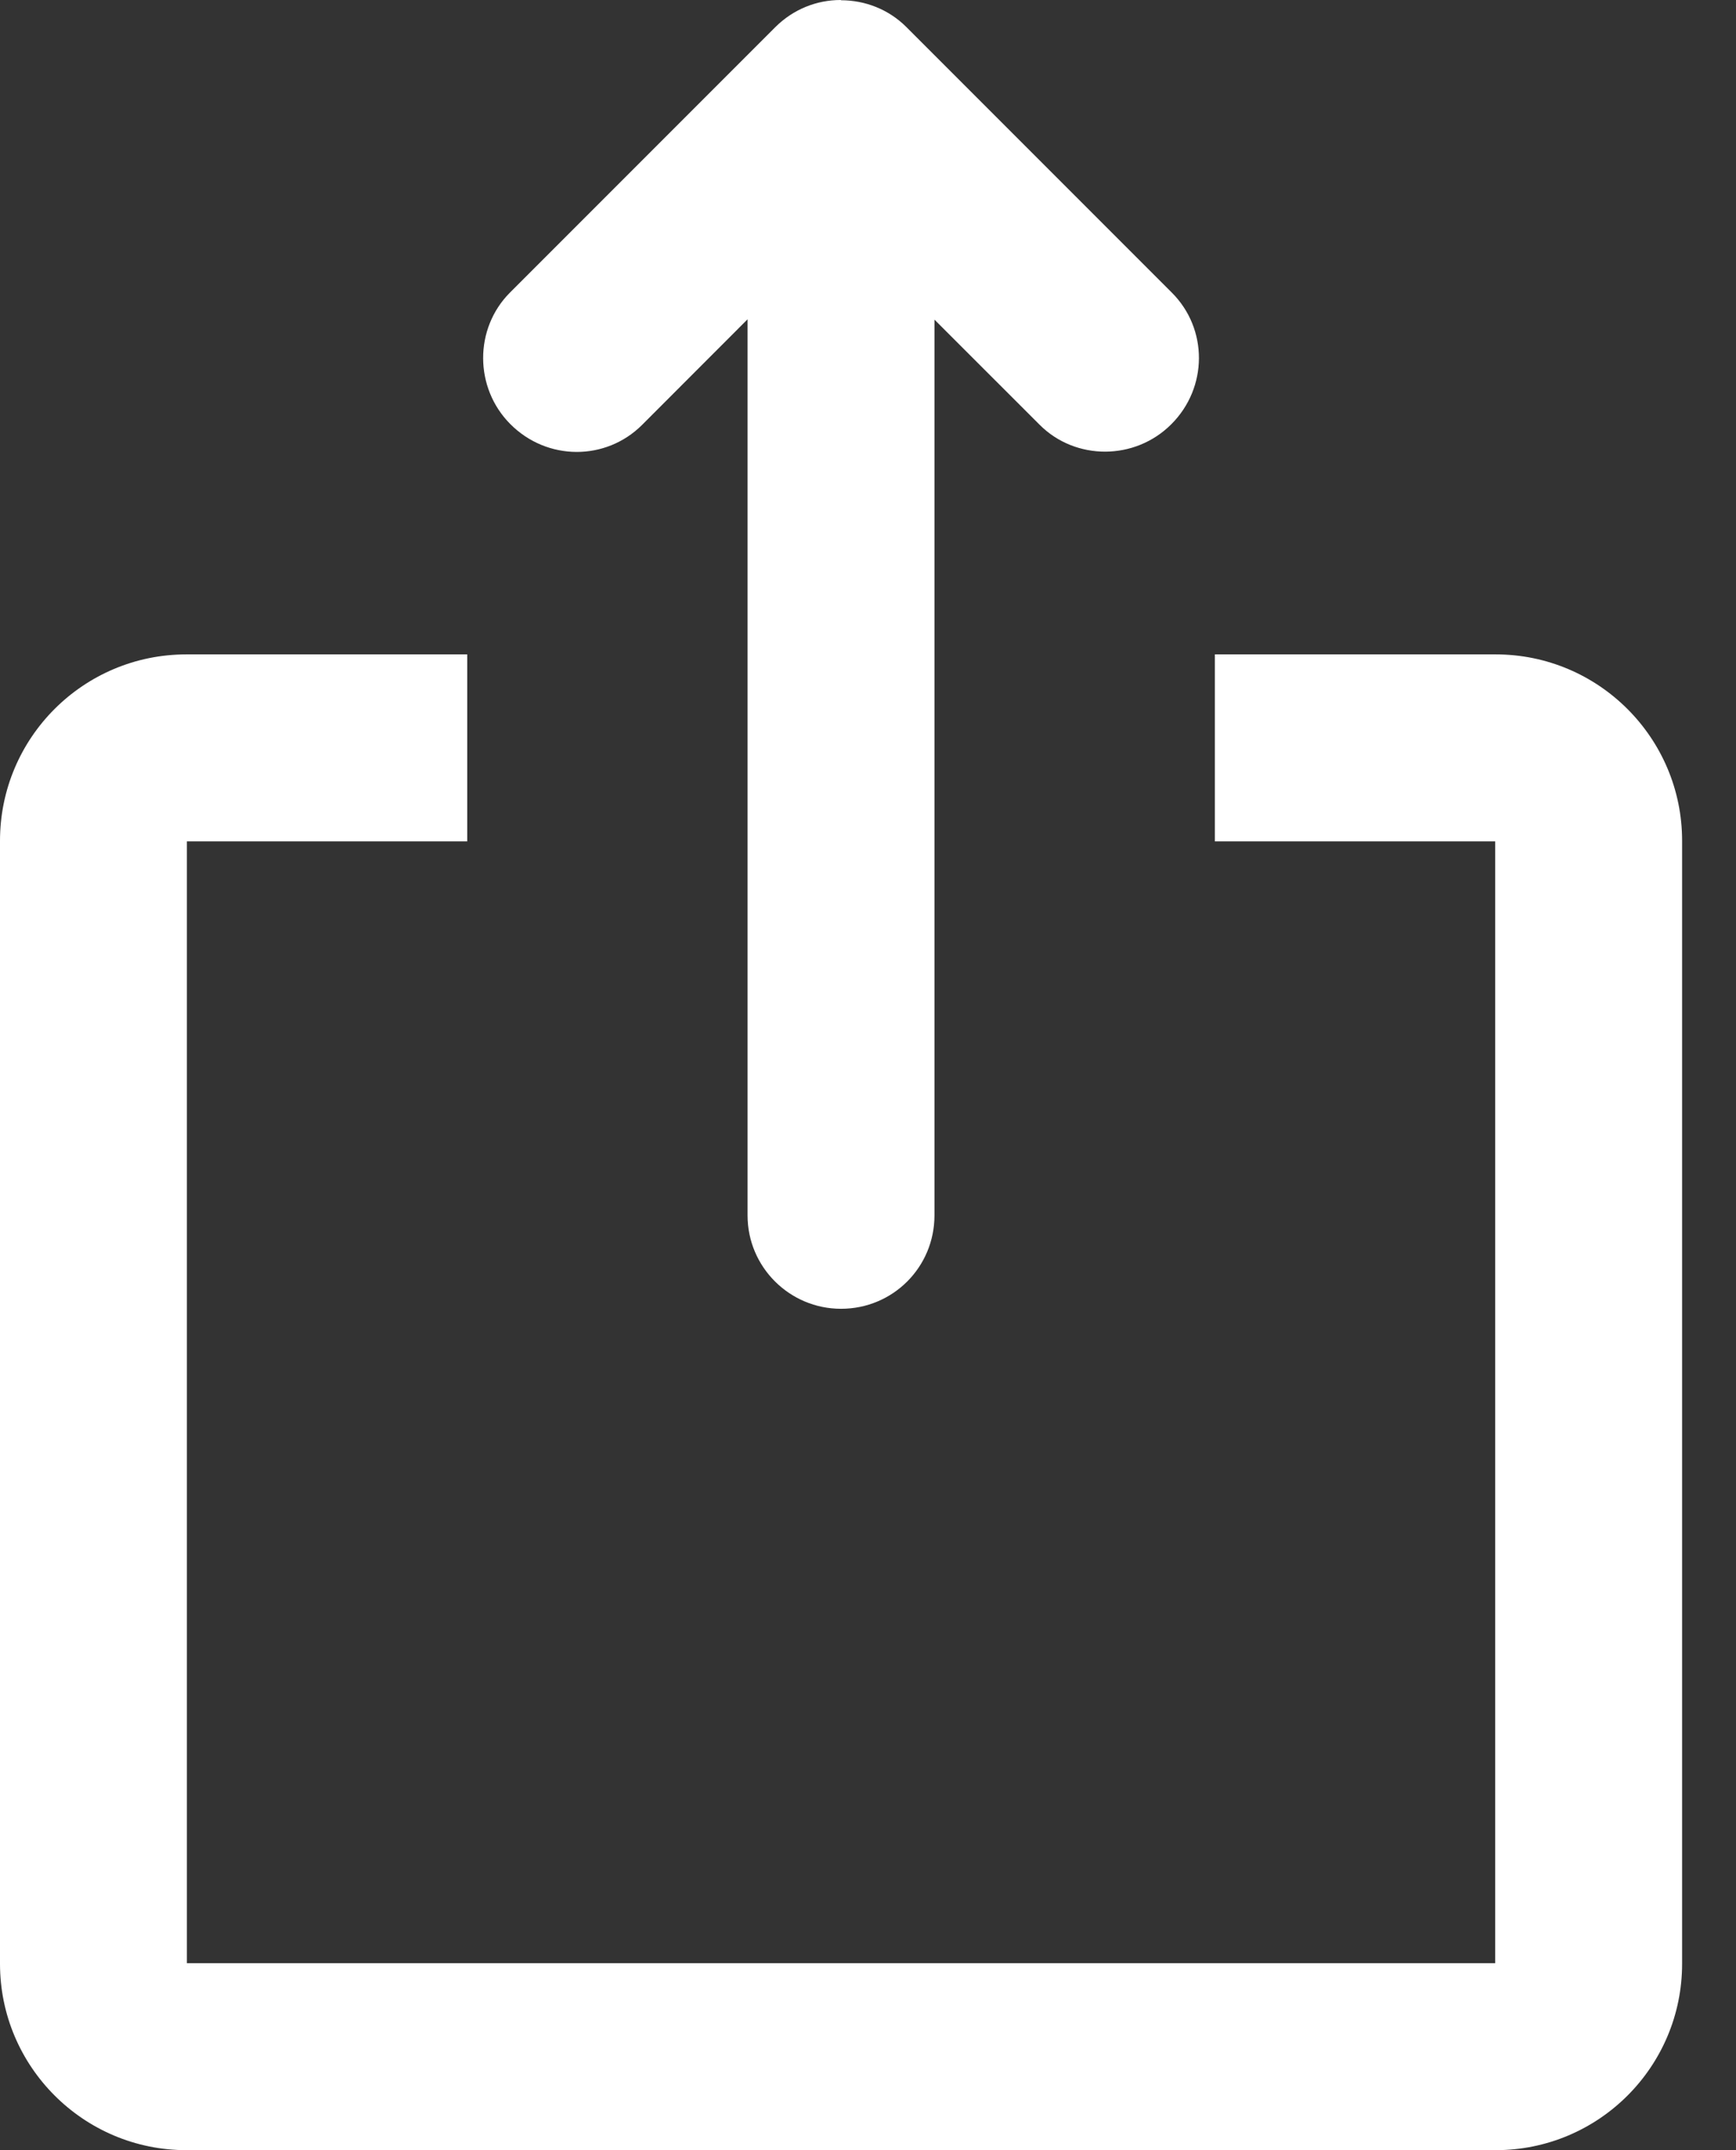 <svg width="21" height="26" viewBox="0 0 21 26" fill="none" xmlns="http://www.w3.org/2000/svg">
<rect x="0" y="0" width="21" height="26" fill="#333333" stroke="none"/>
<path d="M11.304 3.865V7.913H18.093C19.338 7.913 20.348 8.924 20.348 10.167V23.746C20.348 24.991 19.339 26 18.093 26H2.255C1.01 26 0 24.989 0 23.746V10.167C0 8.922 1.009 7.913 2.255 7.913H9.043V3.861L7.767 5.138C7.329 5.575 6.62 5.575 6.175 5.13C5.734 4.689 5.737 3.971 6.168 3.539L9.38 0.327C9.598 0.11 9.882 0 10.168 0L10.177 0.003C10.464 0.004 10.749 0.112 10.964 0.327L14.176 3.539C14.614 3.977 14.613 4.686 14.169 5.13C13.727 5.572 13.009 5.569 12.578 5.138L11.304 3.865ZM9.043 10.174H2.261V23.739H18.087V10.174H11.304V14.697C11.304 15.321 10.803 15.826 10.174 15.826C9.55 15.826 9.043 15.32 9.043 14.697V10.174ZM5.652 7.913V10.174H14.696V7.913H5.652ZM9.043 7.913H11.304V10.174H9.043V7.913Z" fill="white"/>
</svg>
